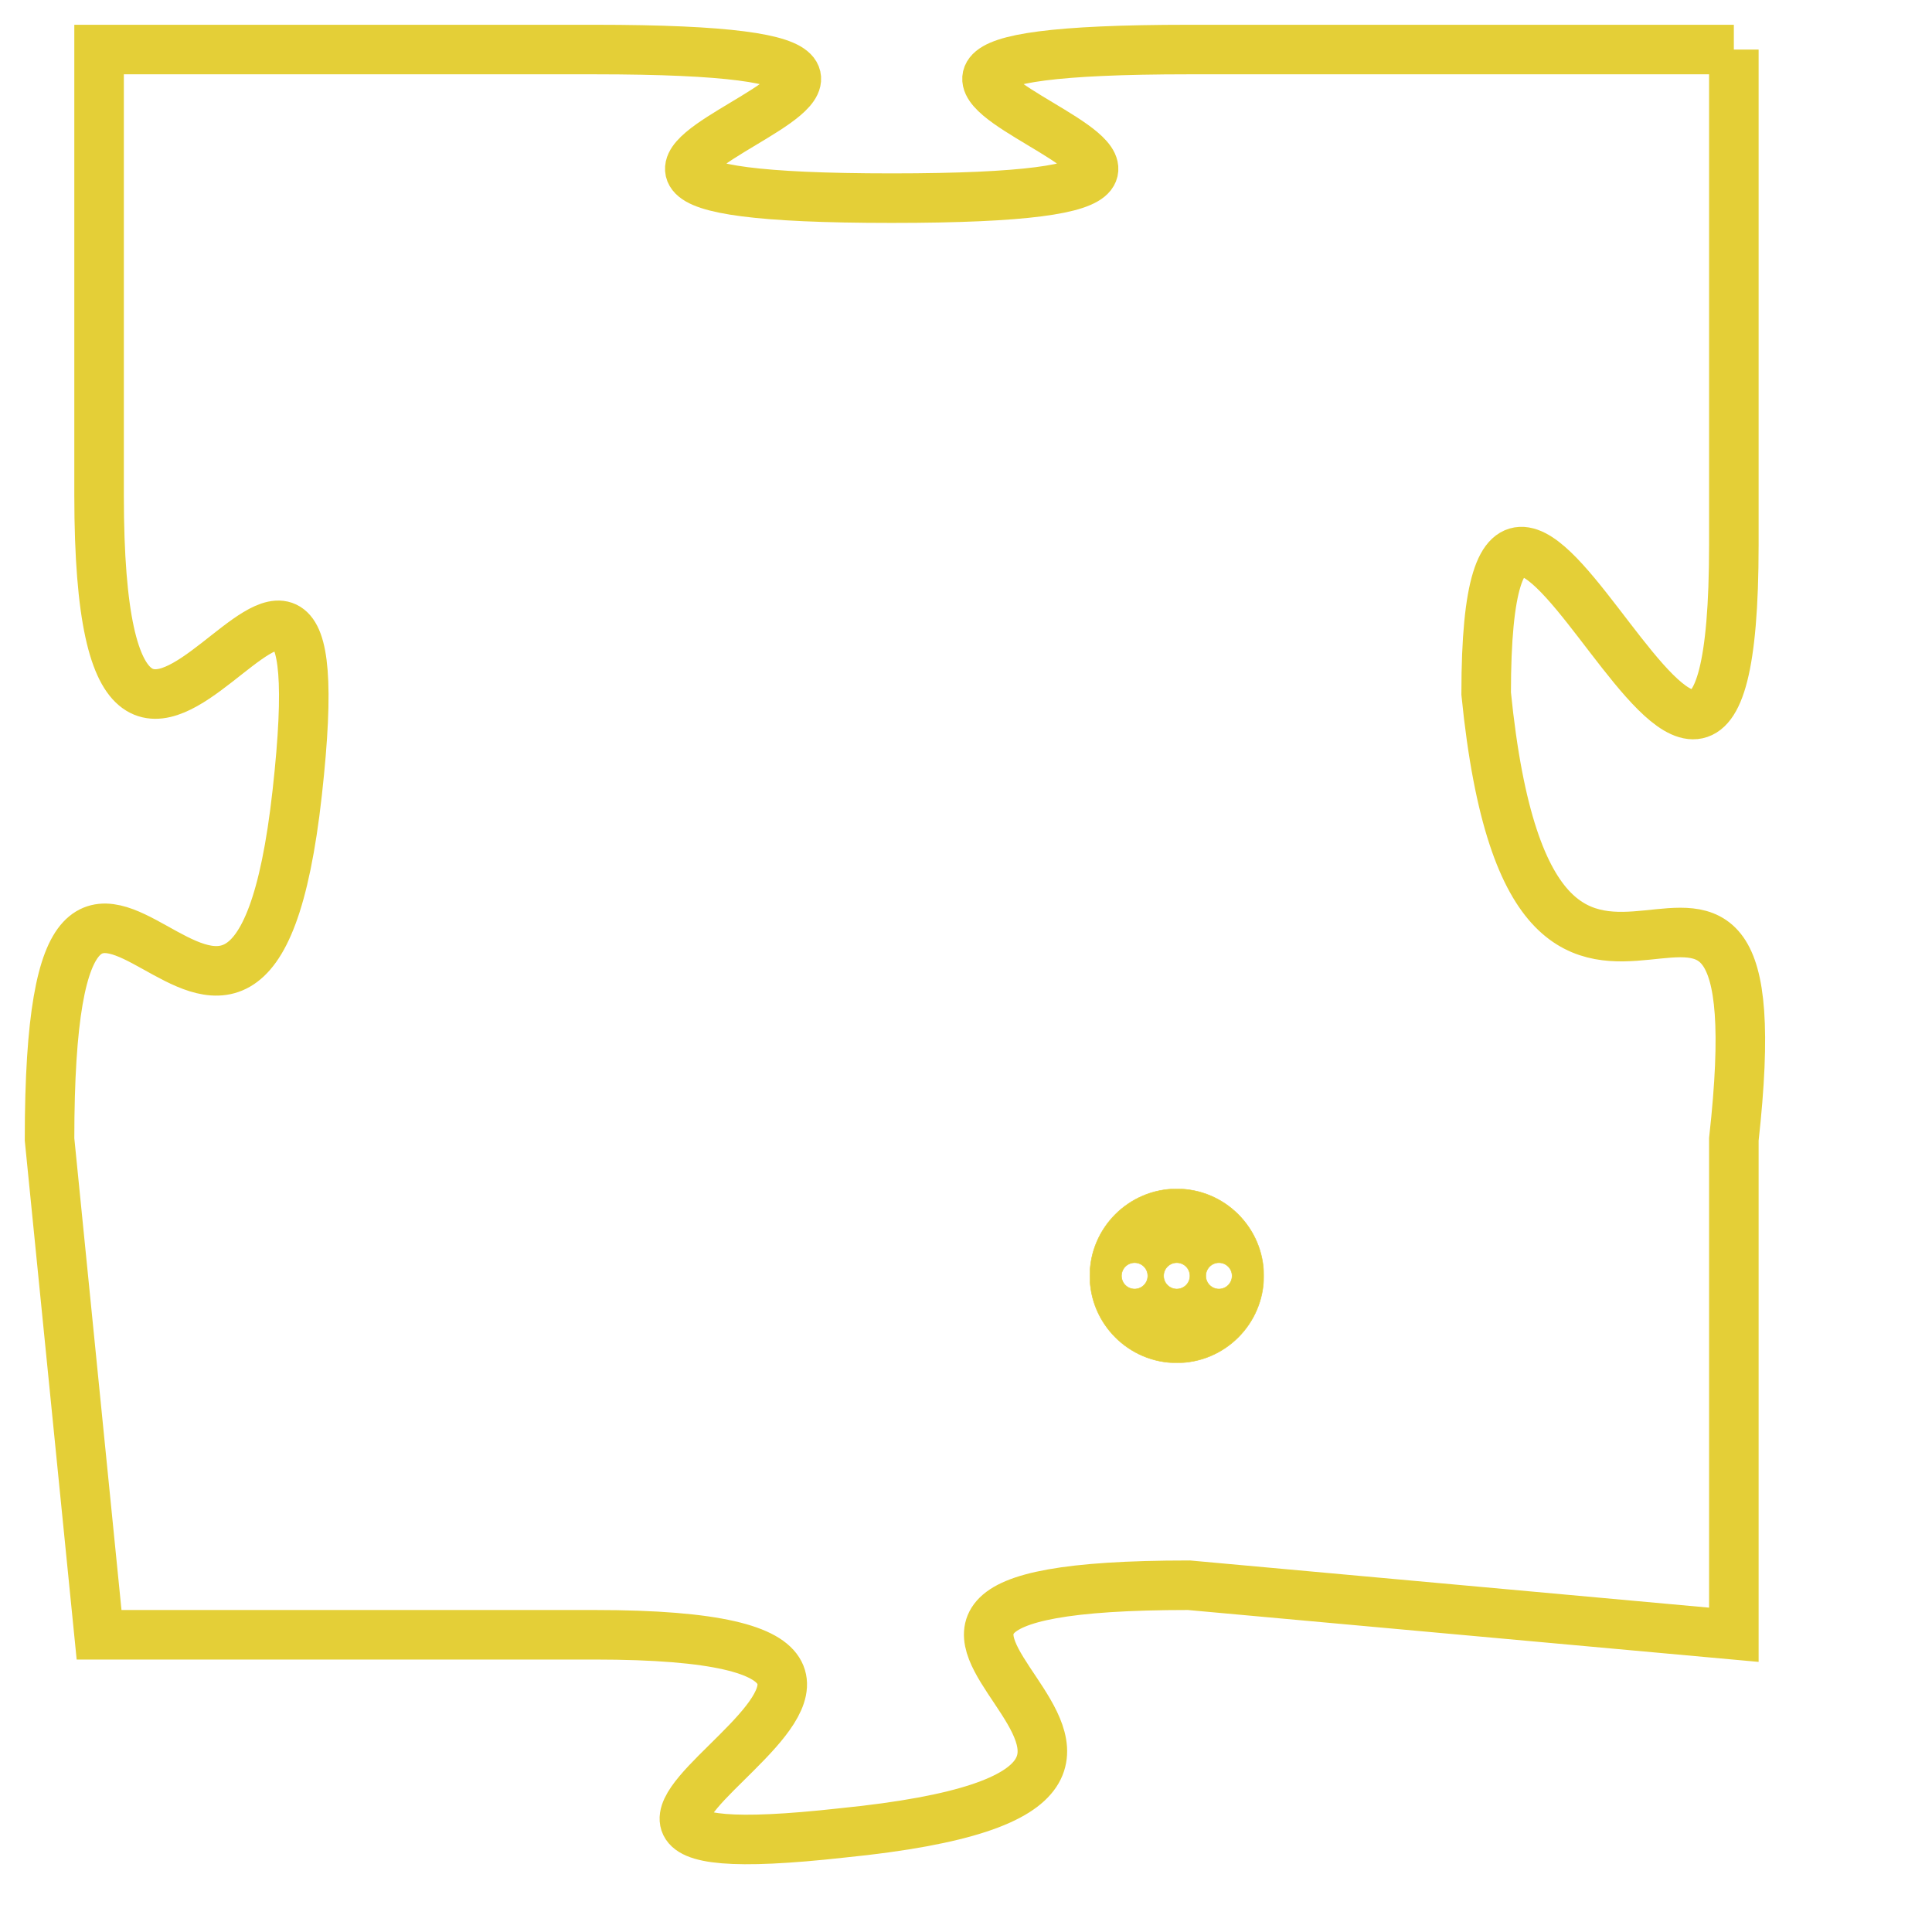 <svg version="1.1" xmlns="http://www.w3.org/2000/svg" xmlns:xlink="http://www.w3.org/1999/xlink" fill="transparent" x="0" y="0" width="350" height="350" preserveAspectRatio="xMinYMin slice"><style type="text/css">.links{fill:transparent;stroke: #E4CF37;}.links:hover{fill:#63D272; opacity:0.4;}</style><defs><g id="allt"><path id="t7342" d="M2079,1792 L2068,1792 C2057,1792 2073,1795 2062,1795 C2051,1795 2067,1792 2056,1792 L2046,1792 2046,1792 L2046,1801 C2046,1811 2051,1798 2050,1807 C2049,1816 2045,1804 2045,1814 L2046,1824 2046,1824 L2056,1824 C2066,1824 2052,1829 2061,1828 C2071,1827 2058,1823 2068,1823 L2079,1824 2079,1824 L2079,1814 C2080,1805 2075,1815 2074,1805 C2074,1796 2079,1812 2079,1802 L2079,1792"/></g><clipPath id="c" clipRule="evenodd" fill="transparent"><use href="#t7342"/></clipPath></defs><svg viewBox="2044 1791 37 39" preserveAspectRatio="xMinYMin meet"><svg width="4380" height="2430"><g><image crossorigin="anonymous" x="0" y="0" href="https://nftpuzzle.license-token.com/assets/completepuzzle.svg" width="100%" height="100%" /><g class="links"><use href="#t7342"/></g></g></svg><svg x="2066" y="1815" height="9%" width="9%" viewBox="0 0 330 330"><g><a xlink:href="https://nftpuzzle.license-token.com/" class="links"><title>See the most innovative NFT based token software licensing project</title><path fill="#E4CF37" id="more" d="M165,0C74.019,0,0,74.019,0,165s74.019,165,165,165s165-74.019,165-165S255.981,0,165,0z M85,190 c-13.785,0-25-11.215-25-25s11.215-25,25-25s25,11.215,25,25S98.785,190,85,190z M165,190c-13.785,0-25-11.215-25-25 s11.215-25,25-25s25,11.215,25,25S178.785,190,165,190z M245,190c-13.785,0-25-11.215-25-25s11.215-25,25-25 c13.785,0,25,11.215,25,25S258.785,190,245,190z"></path></a></g></svg></svg></svg>